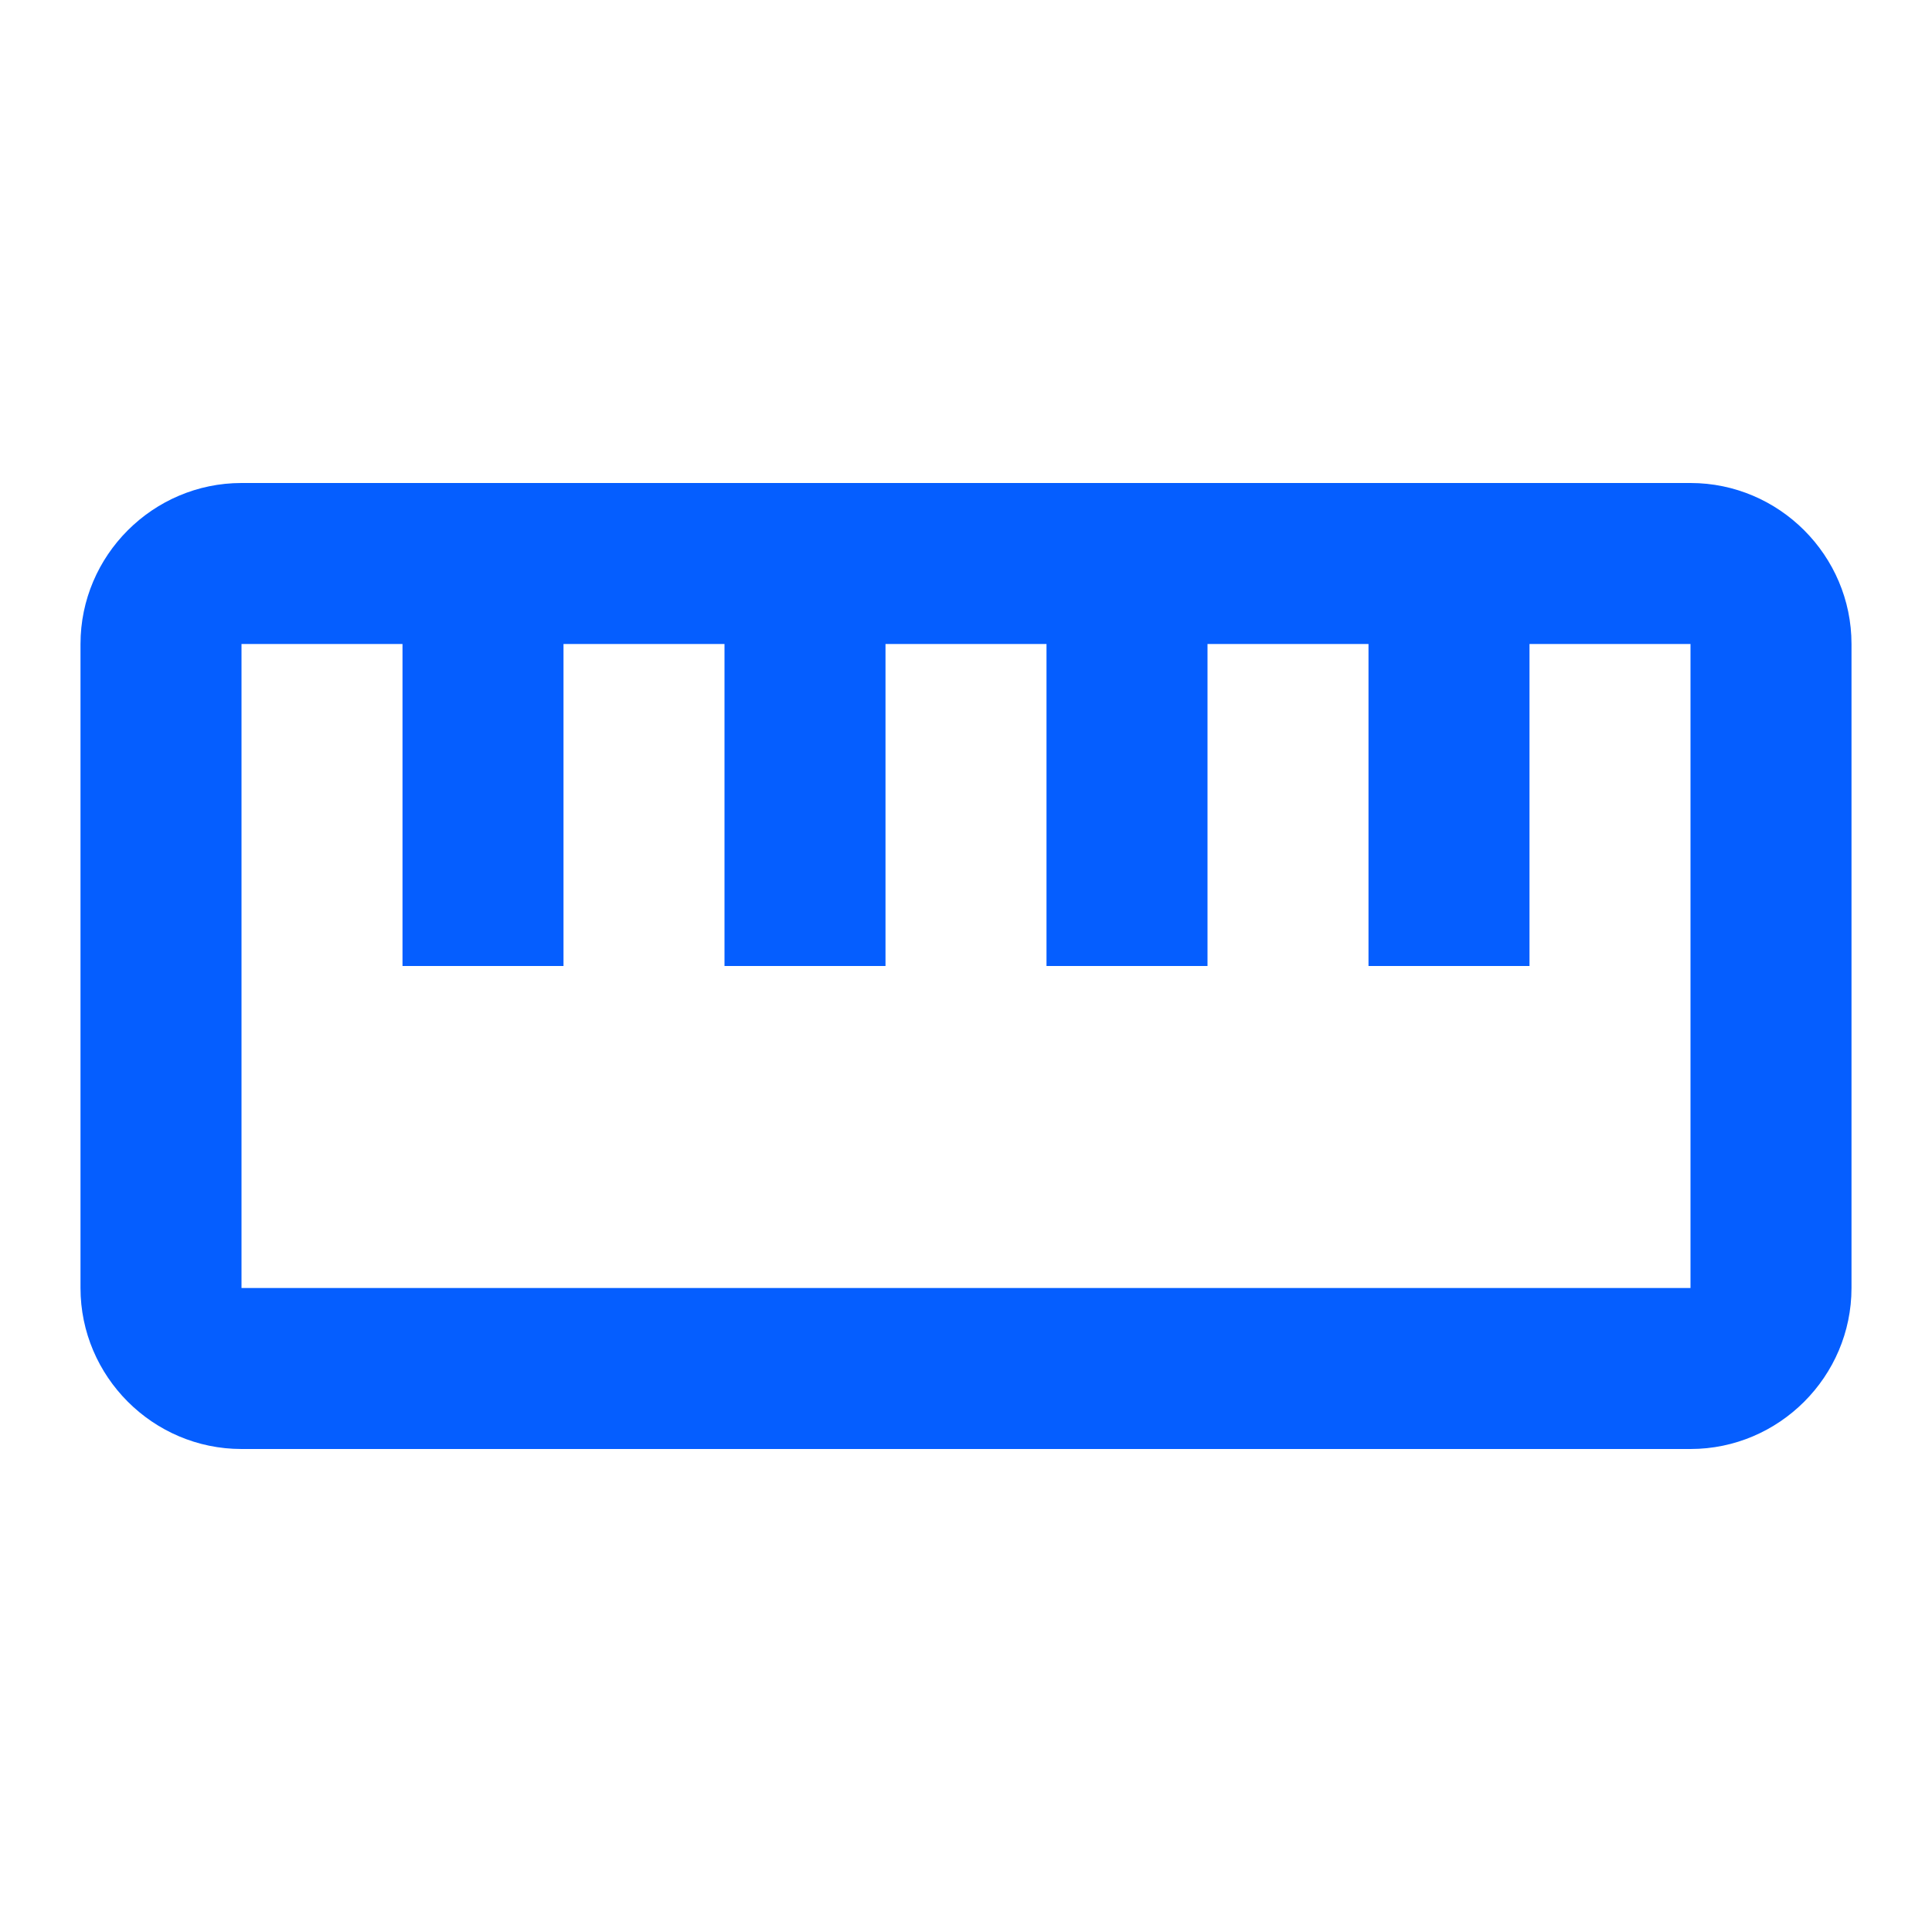 <svg width="24" height="24" viewBox="0 0 24 24" fill="none" xmlns="http://www.w3.org/2000/svg">
<path d="M21 6H3C1.9 6 1 6.9 1 8V16C1 17.1 1.9 18 3 18H21C22.1 18 23 17.1 23 16V8C23 6.9 22.1 6 21 6ZM21 16H3V8H5V12H7V8H9V12H11V8H13V12H15V8H17V12H19V8H21V16Z" fill="#055EFF"/>
</svg>
